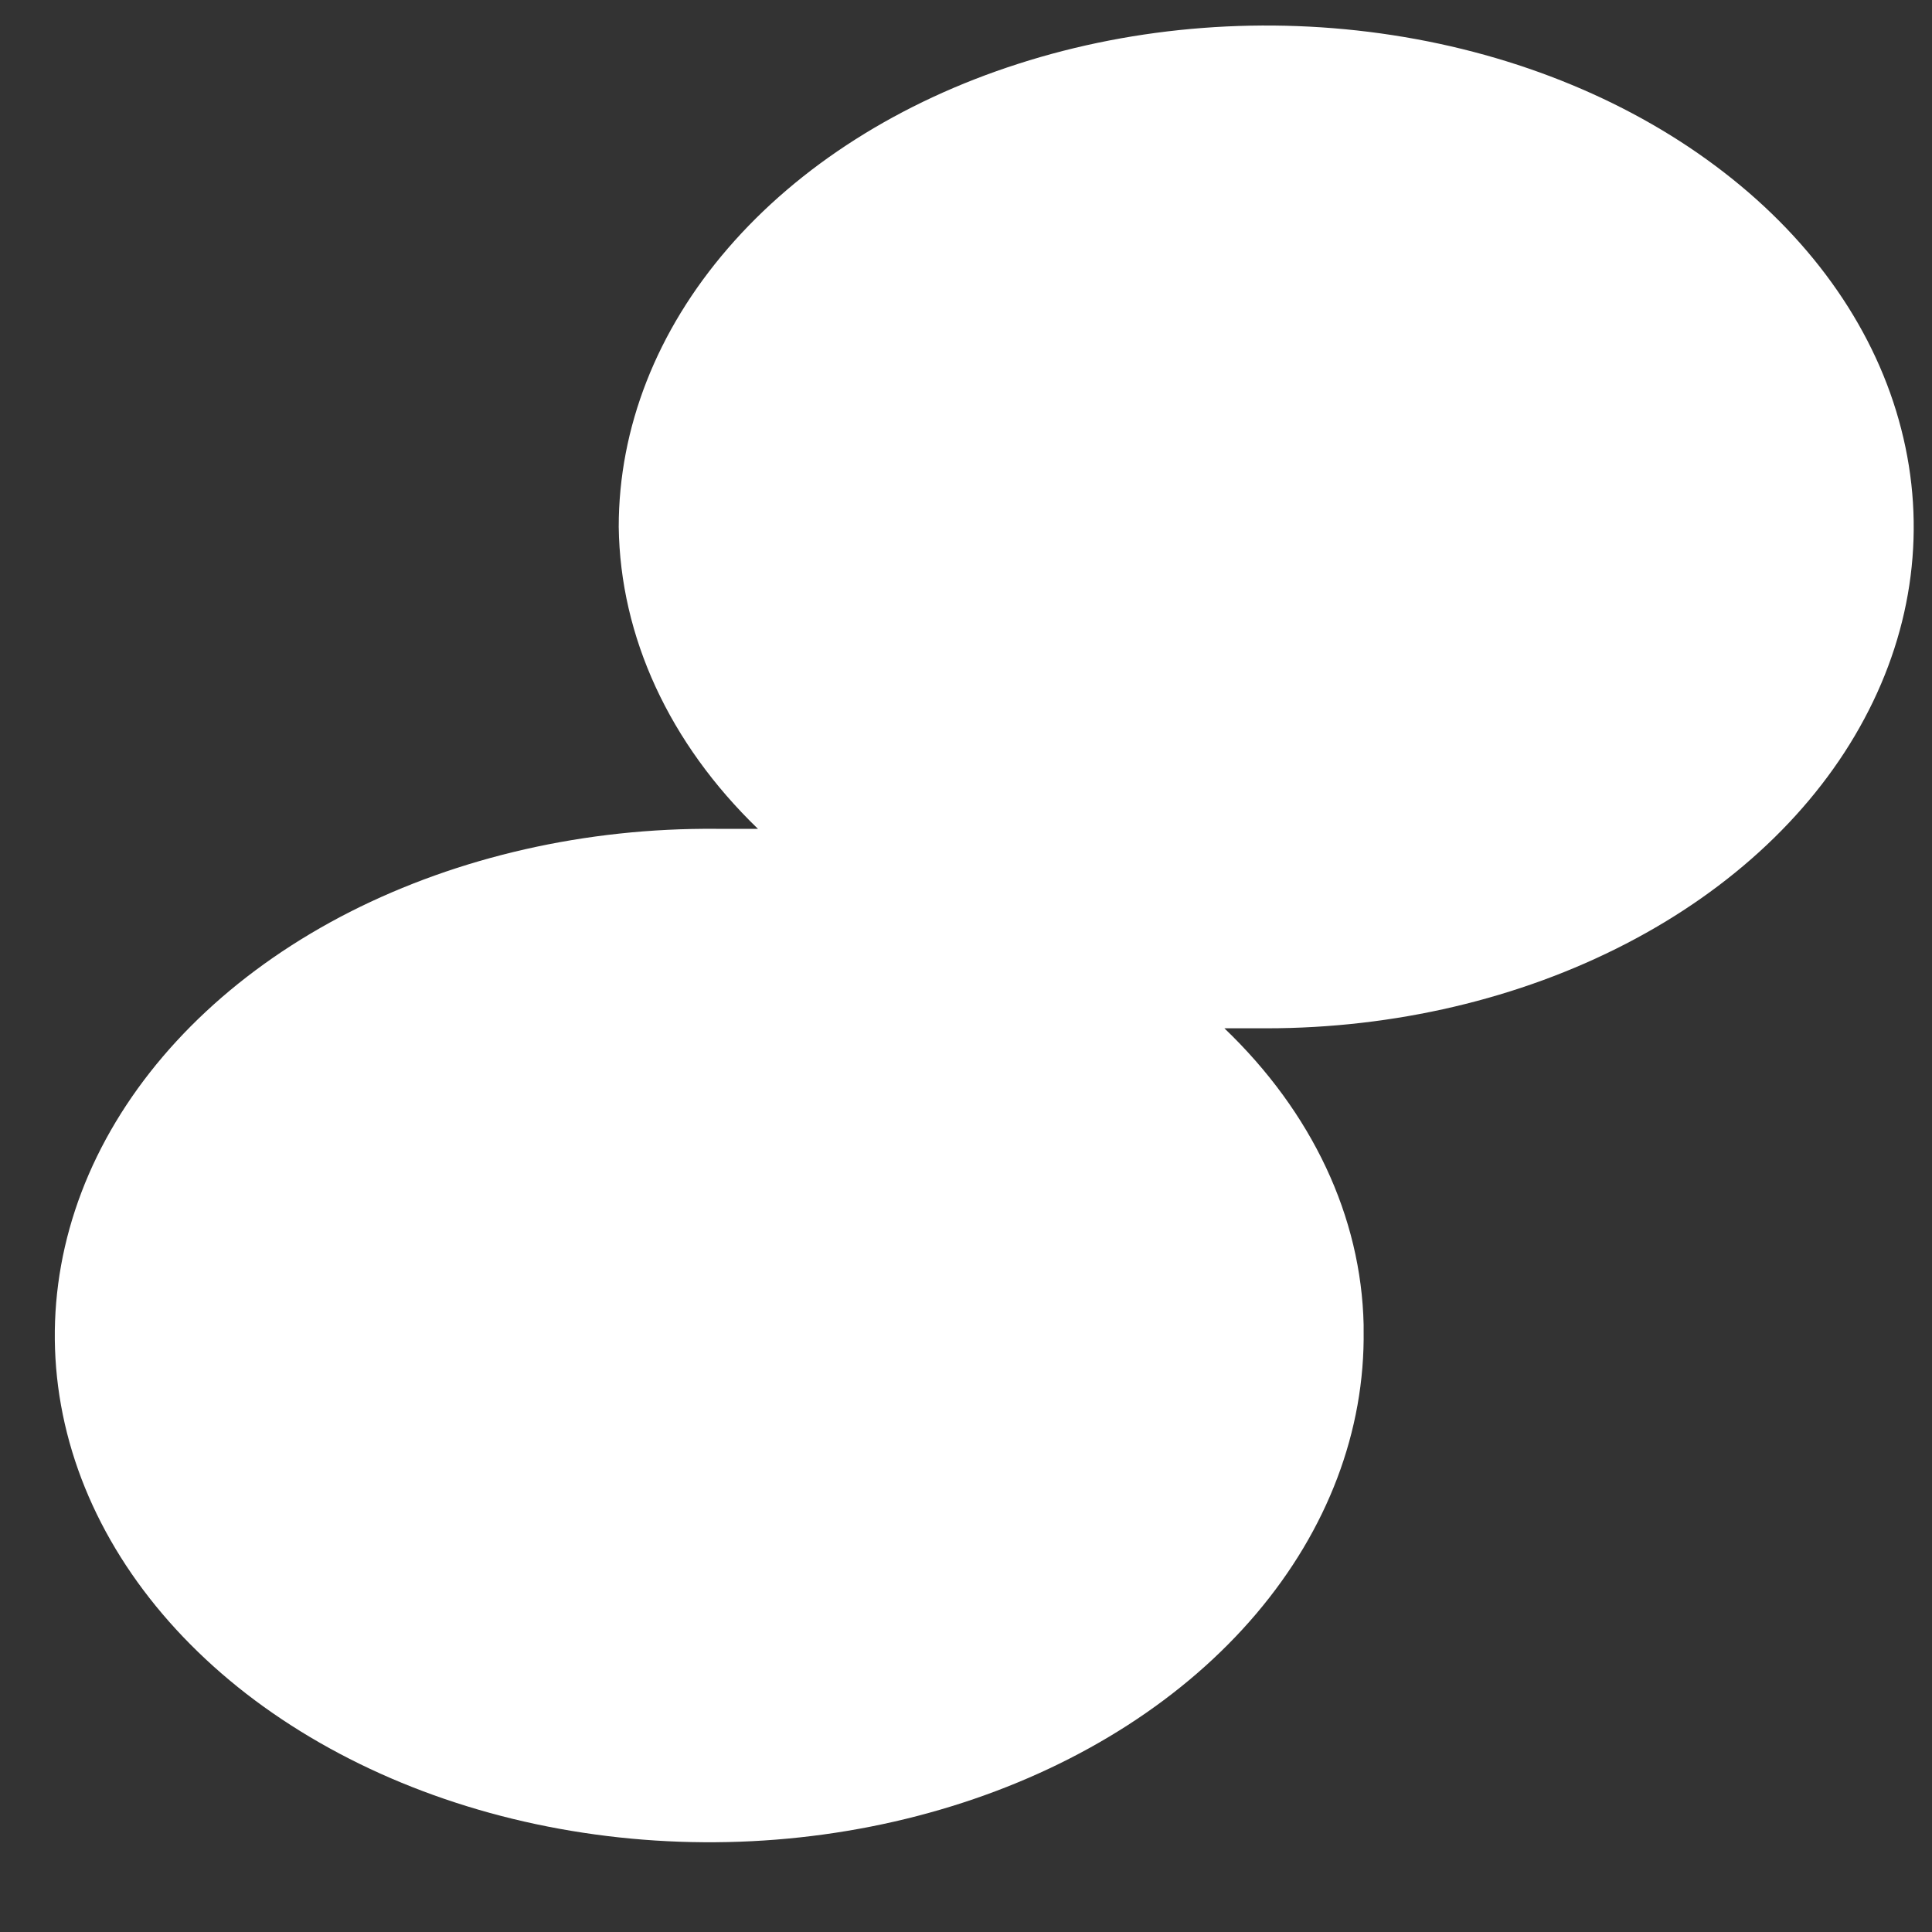 <?xml version="1.0" encoding="UTF-8" standalone="no"?><svg width='16' height='16' viewBox='0 0 16 16' fill='none' xmlns='http://www.w3.org/2000/svg'>
<rect x="0" y="0" width="16" height="16" fill="#333333" stroke="none"/>
<g style='mix-blend-mode:color-dodge'>
<path d='M11.293 10.971C11.273 10.076 10.867 9.212 10.14 8.516C10.14 8.516 10.14 8.516 10.486 8.516C11.547 8.516 12.584 8.272 13.465 7.816C14.347 7.36 15.035 6.711 15.44 5.952C15.846 5.194 15.953 4.359 15.745 3.553C15.539 2.748 15.028 2.008 14.278 1.428C13.528 0.847 12.573 0.451 11.532 0.291C10.492 0.131 9.414 0.213 8.434 0.528C7.454 0.842 6.617 1.374 6.028 2.057C5.438 2.74 5.124 3.542 5.124 4.363C5.136 5.273 5.542 6.154 6.277 6.864C6.277 6.864 6.277 6.864 5.931 6.864C4.854 6.855 3.799 7.095 2.898 7.552C1.998 8.01 1.295 8.665 0.877 9.434C0.46 10.202 0.348 11.05 0.555 11.868C0.762 12.686 1.28 13.438 2.041 14.028C2.803 14.617 3.774 15.018 4.83 15.178C5.887 15.339 6.982 15.252 7.974 14.929C8.967 14.606 9.813 14.061 10.404 13.364C10.995 12.667 11.305 11.849 11.293 11.016V10.971Z' fill='white'/>
</g>
</svg>
